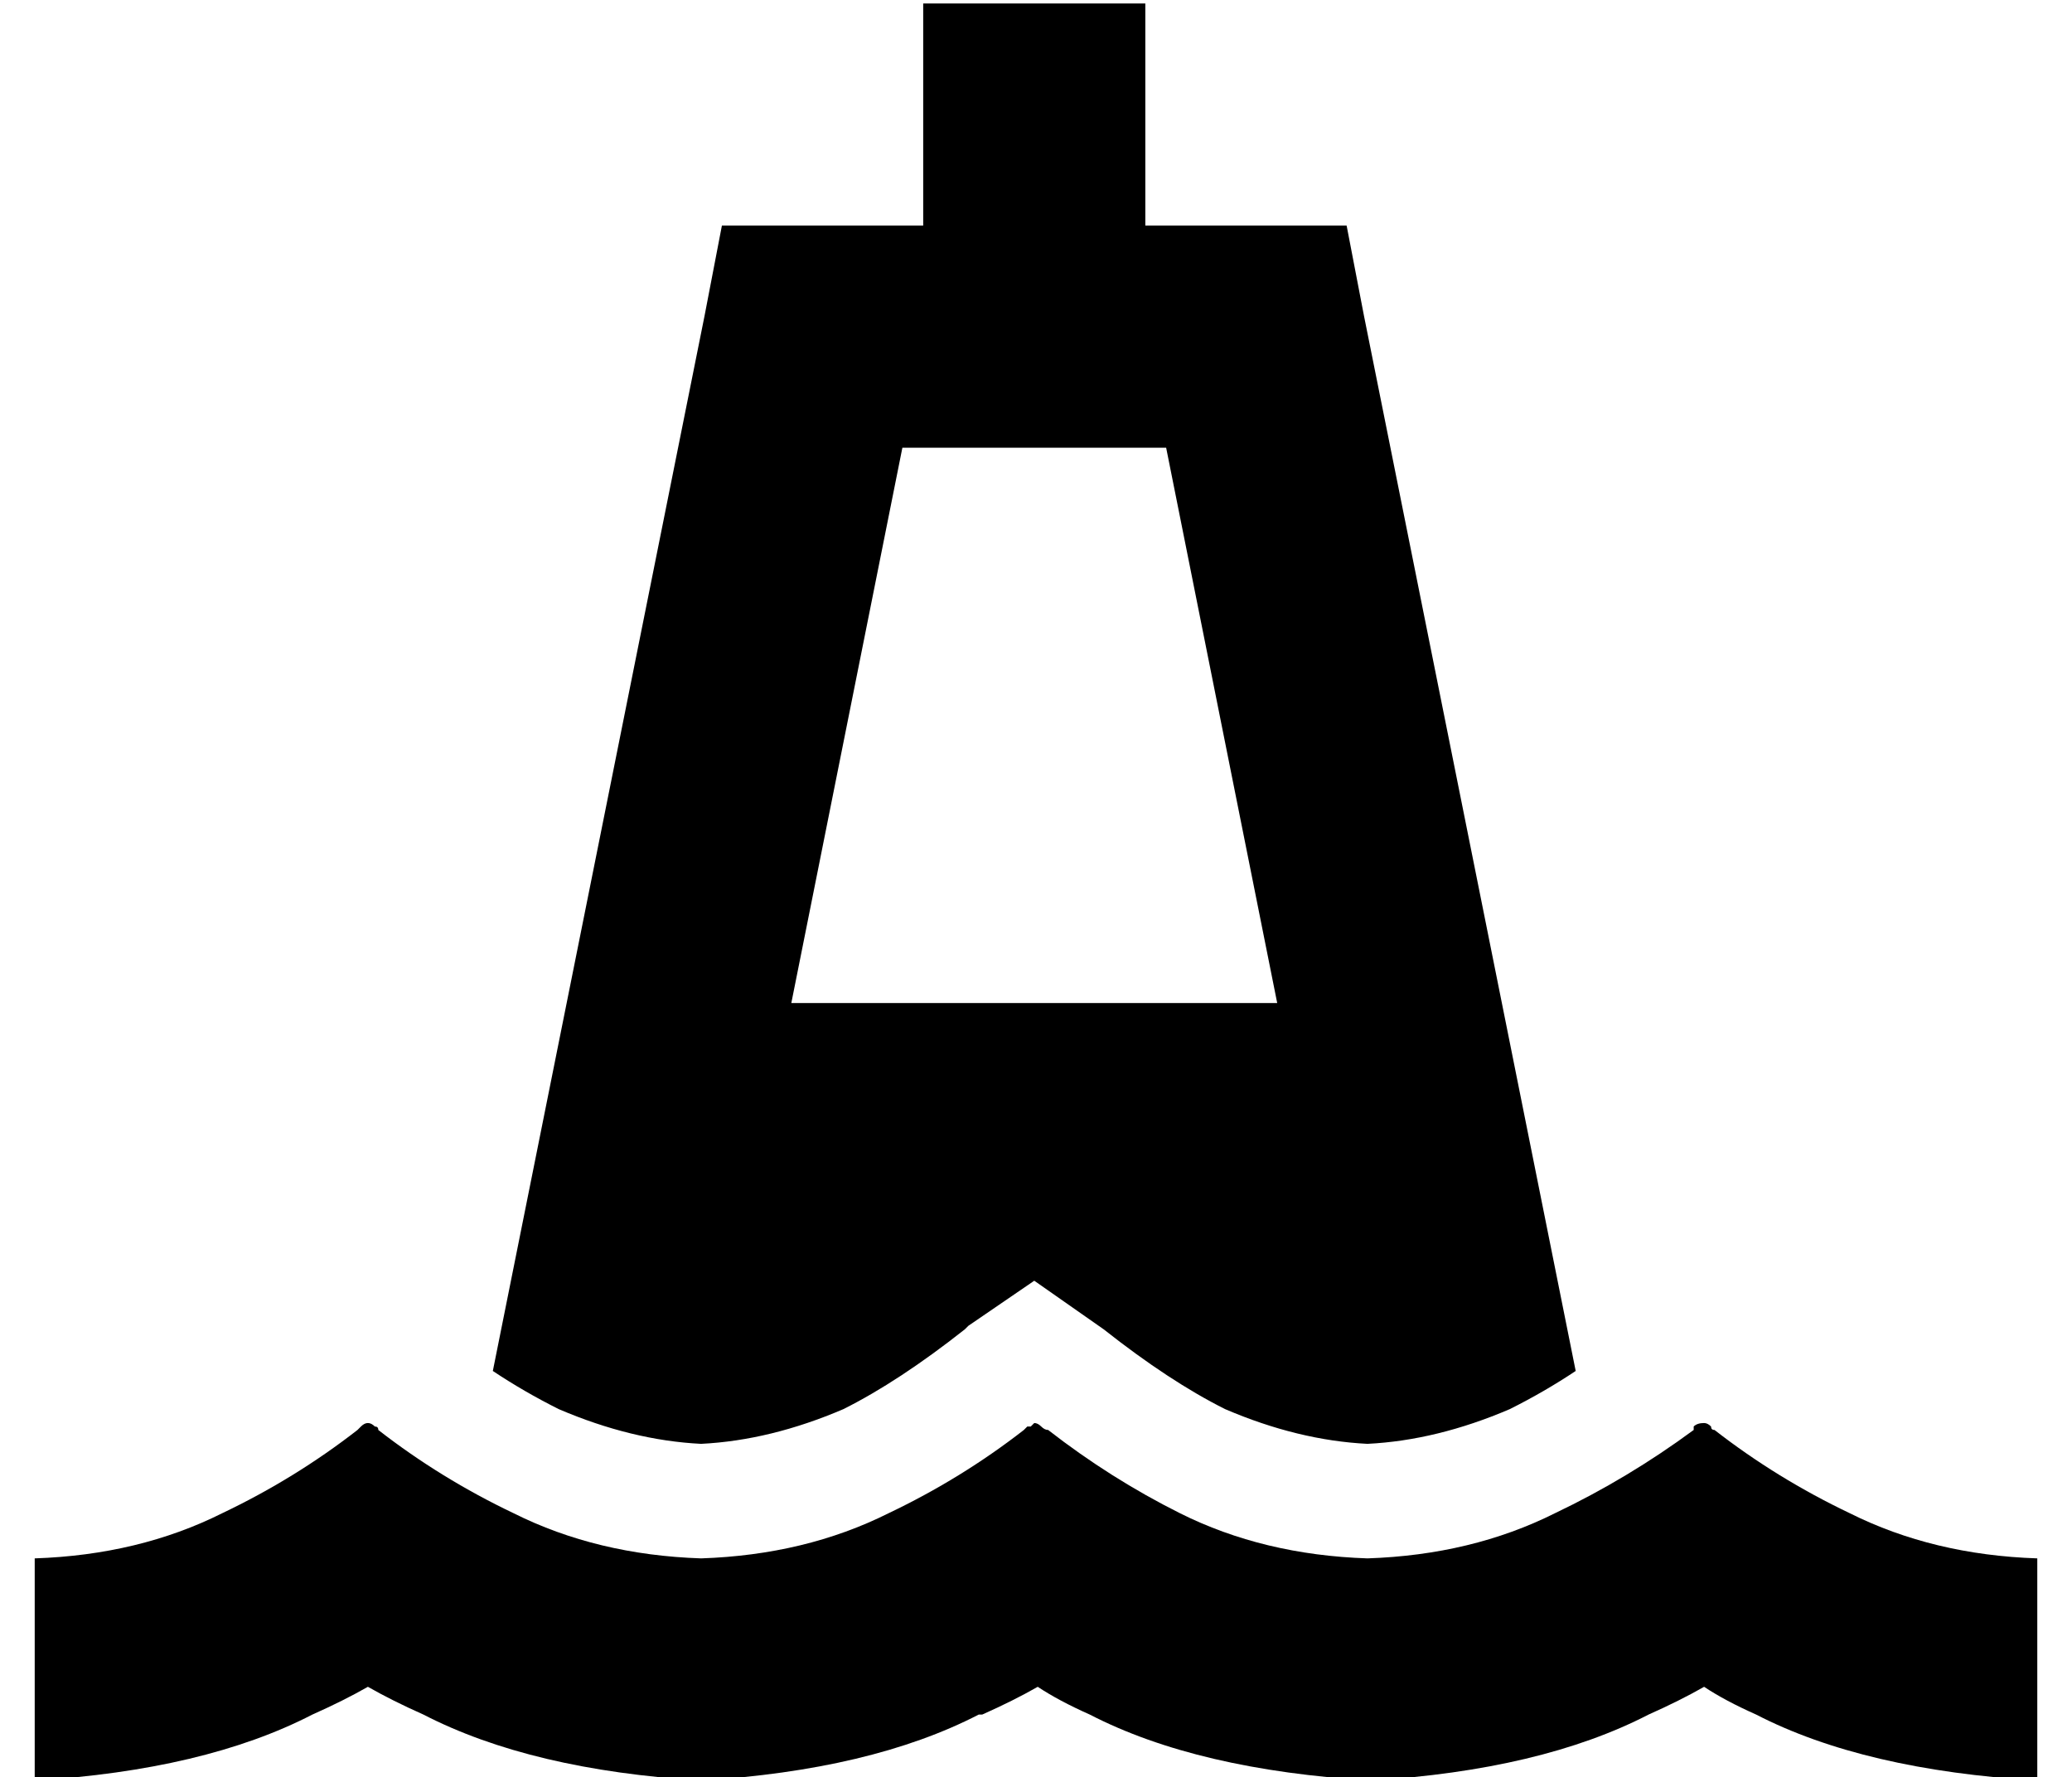 <?xml version="1.0" standalone="no"?>
<!DOCTYPE svg PUBLIC "-//W3C//DTD SVG 1.1//EN" "http://www.w3.org/Graphics/SVG/1.1/DTD/svg11.dtd" >
<svg xmlns="http://www.w3.org/2000/svg" xmlns:xlink="http://www.w3.org/1999/xlink" version="1.1" viewBox="-10 -40 597 512">
   <path fill="currentColor"
d="M256 -39h64h-64h64v64v0h32h26l5 26v0l61 304v0q-9 6 -19 11q-21 9 -41 10q-20 -1 -41 -10q-16 -8 -35 -23v0v0l-20 -14v0l-19 13v0l-1 1v0v0v0v0v0v0q-19 15 -35 23q-21 9 -41 10q-20 -1 -41 -10q-10 -5 -19 -11l61 -304v0l5 -26v0h26h32v-64v0zM218 249h140h-140h140
l-32 -160v0h-76v0l-32 160v0zM272 454q-31 16 -80 19q-49 -3 -80 -19q-9 -4 -16 -8q-7 4 -16 8q-31 16 -80 19v-64v0q30 -1 54 -13q21 -10 39 -24l1 -1q1 -1 2 -1t2 1q1 0 1 1q18 14 39 24q24 12 54 13q30 -1 54 -13q21 -10 39 -24l1 -1h1l1 -1q1 0 2 1t2 1q18 14 38 24
q24 12 54 13q30 -1 54 -13q21 -10 40 -24v-1q1 -1 3 -1q1 0 2 1q0 1 1 1q18 14 39 24q24 12 54 13v64v0q-50 -3 -81 -19q-9 -4 -15 -8q-7 4 -16 8q-31 16 -80 19q-50 -3 -81 -19q-9 -4 -15 -8q-7 4 -16 8h-1z" />
</svg>
